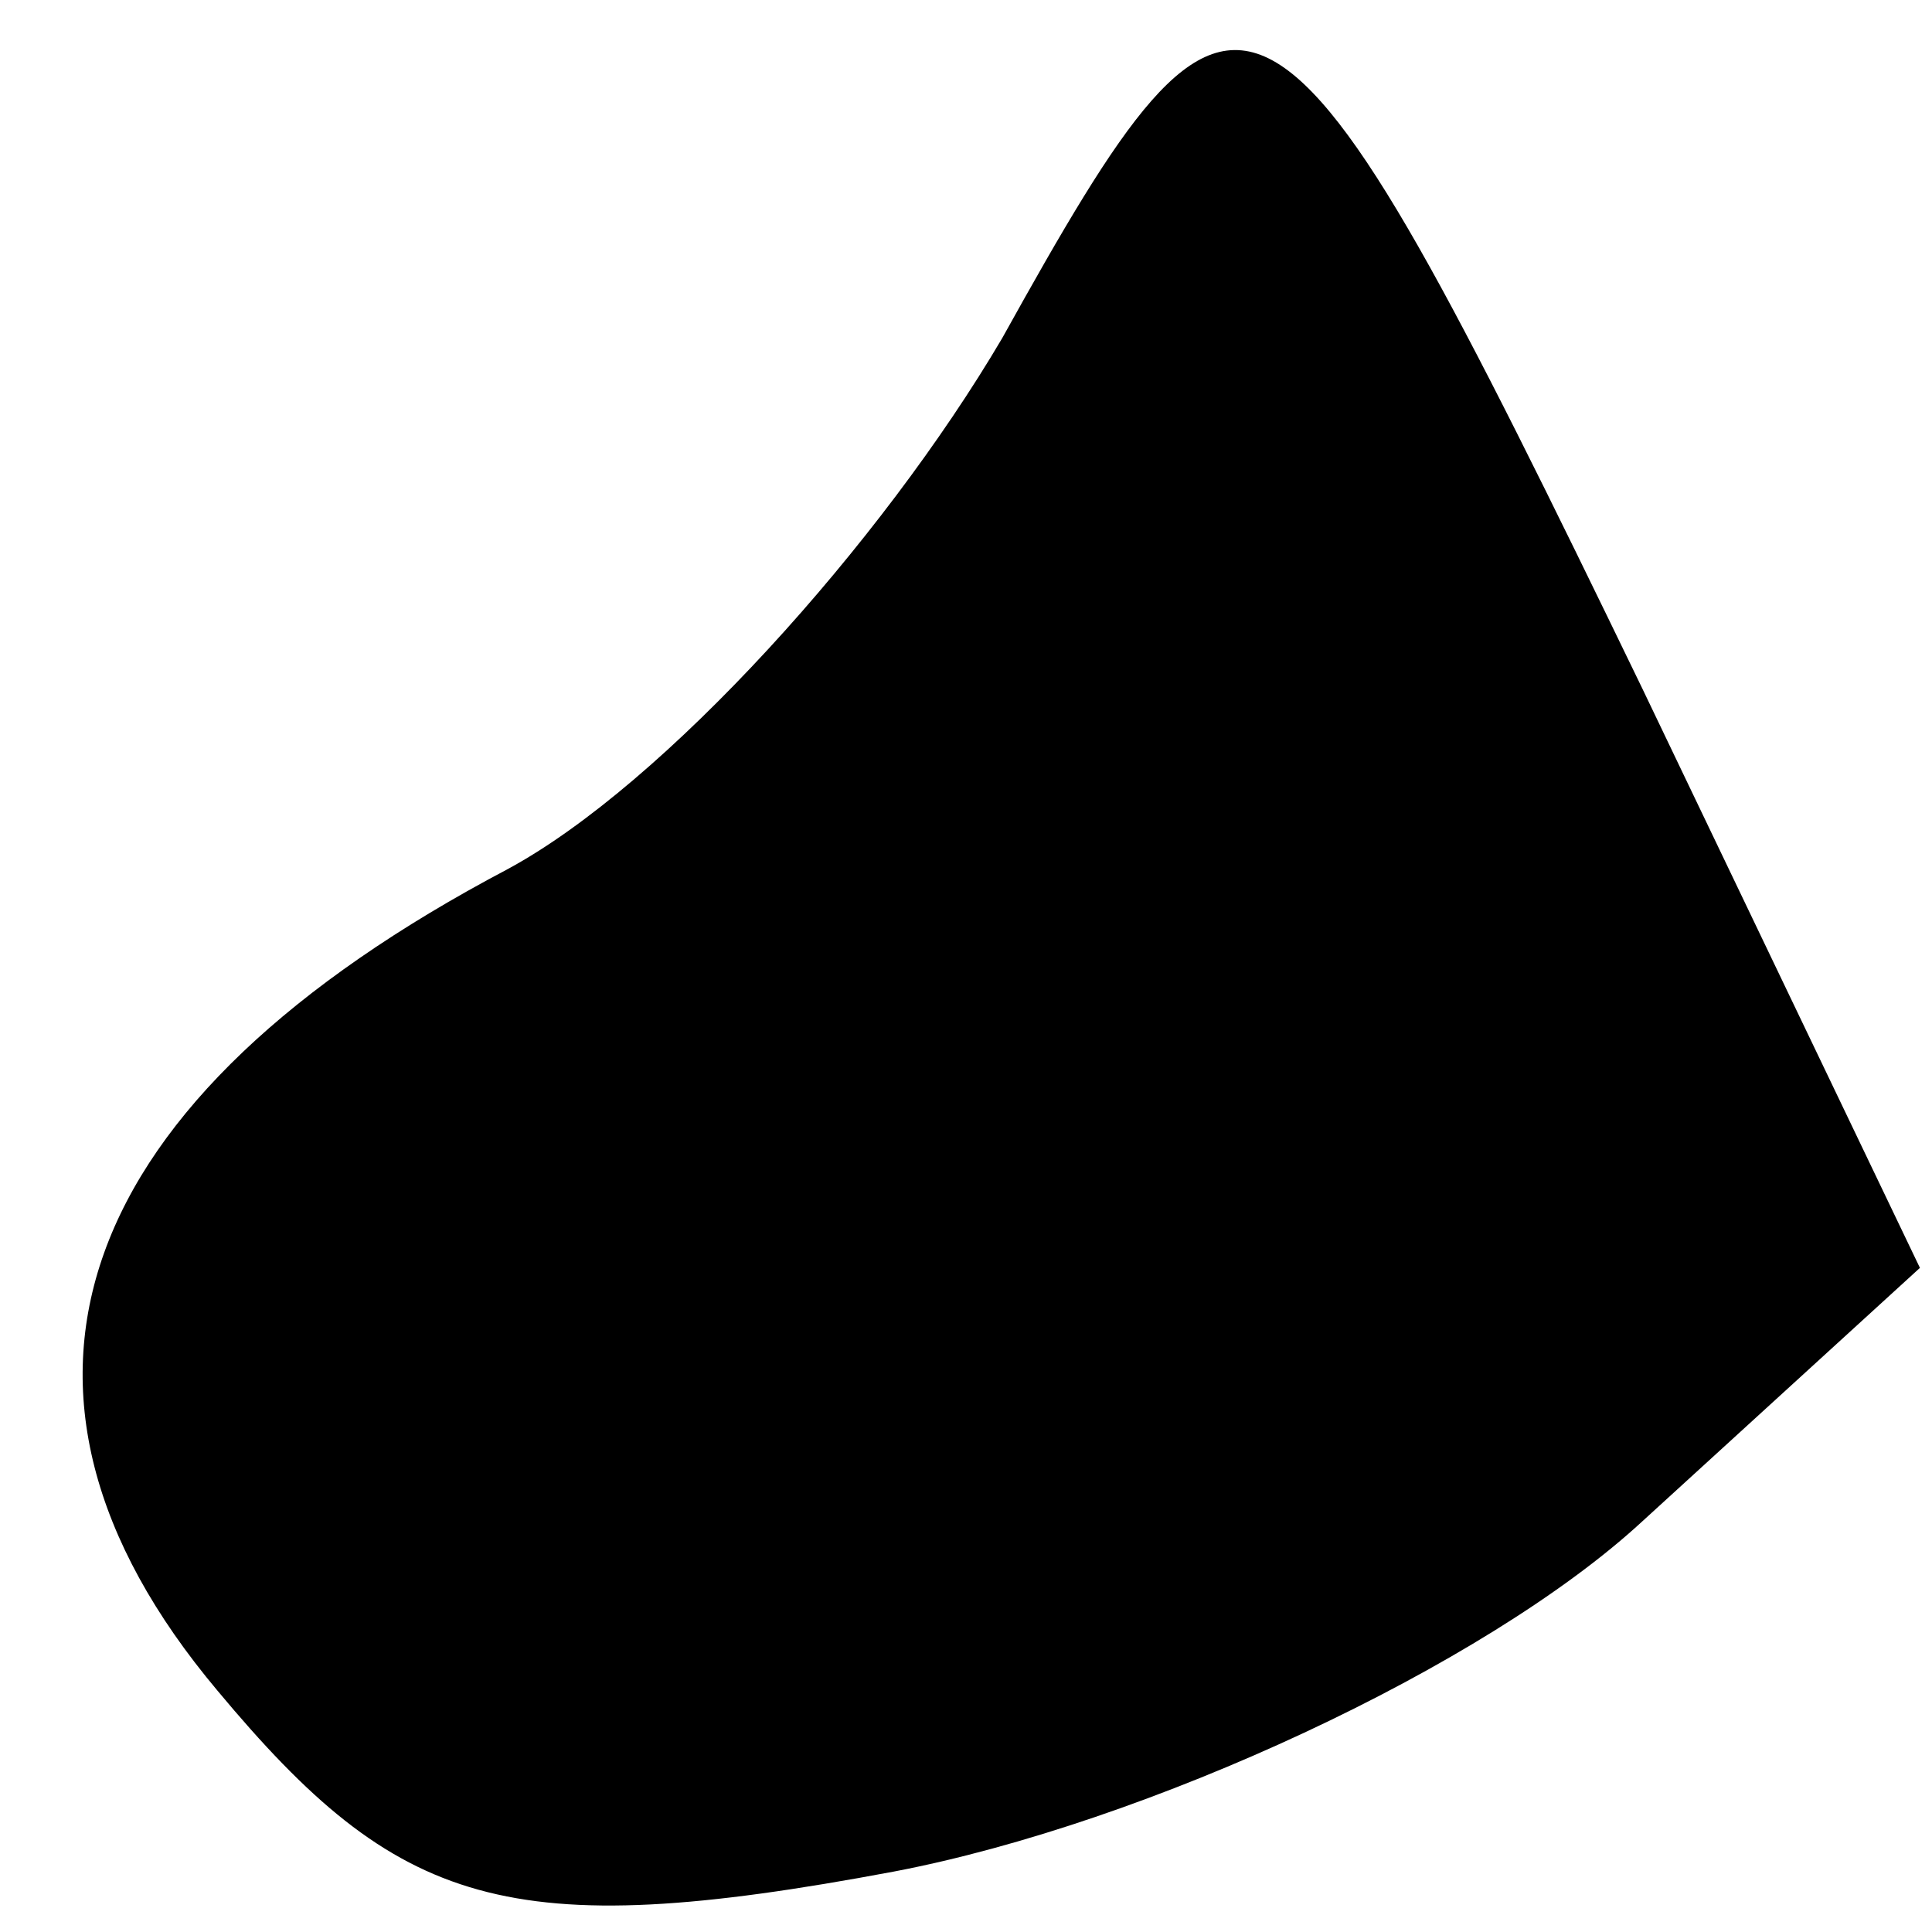 <?xml version="1.0" standalone="no"?>
<!DOCTYPE svg PUBLIC "-//W3C//DTD SVG 20010904//EN"
 "http://www.w3.org/TR/2001/REC-SVG-20010904/DTD/svg10.dtd">
<svg version="1.0" xmlns="http://www.w3.org/2000/svg"
 width="16pt" height="16pt" viewBox="0 0 16 16"
 preserveAspectRatio="xMidYMid meet">
<g transform="translate(0,16) scale(0.1,-0.1)"
fill="#000000" stroke="none">
<path fill="#000000" stroke="none" d="M83 132 c-10 -17 -28 -37 -41 -44 -36
-19 -45 -43 -24 -68 15 -18 24 -21 56 -15 21 4 49 17 62 29 l23 21 -23 48
c-31 64 -33 65 -53 29z"/>
</g>
</svg>
